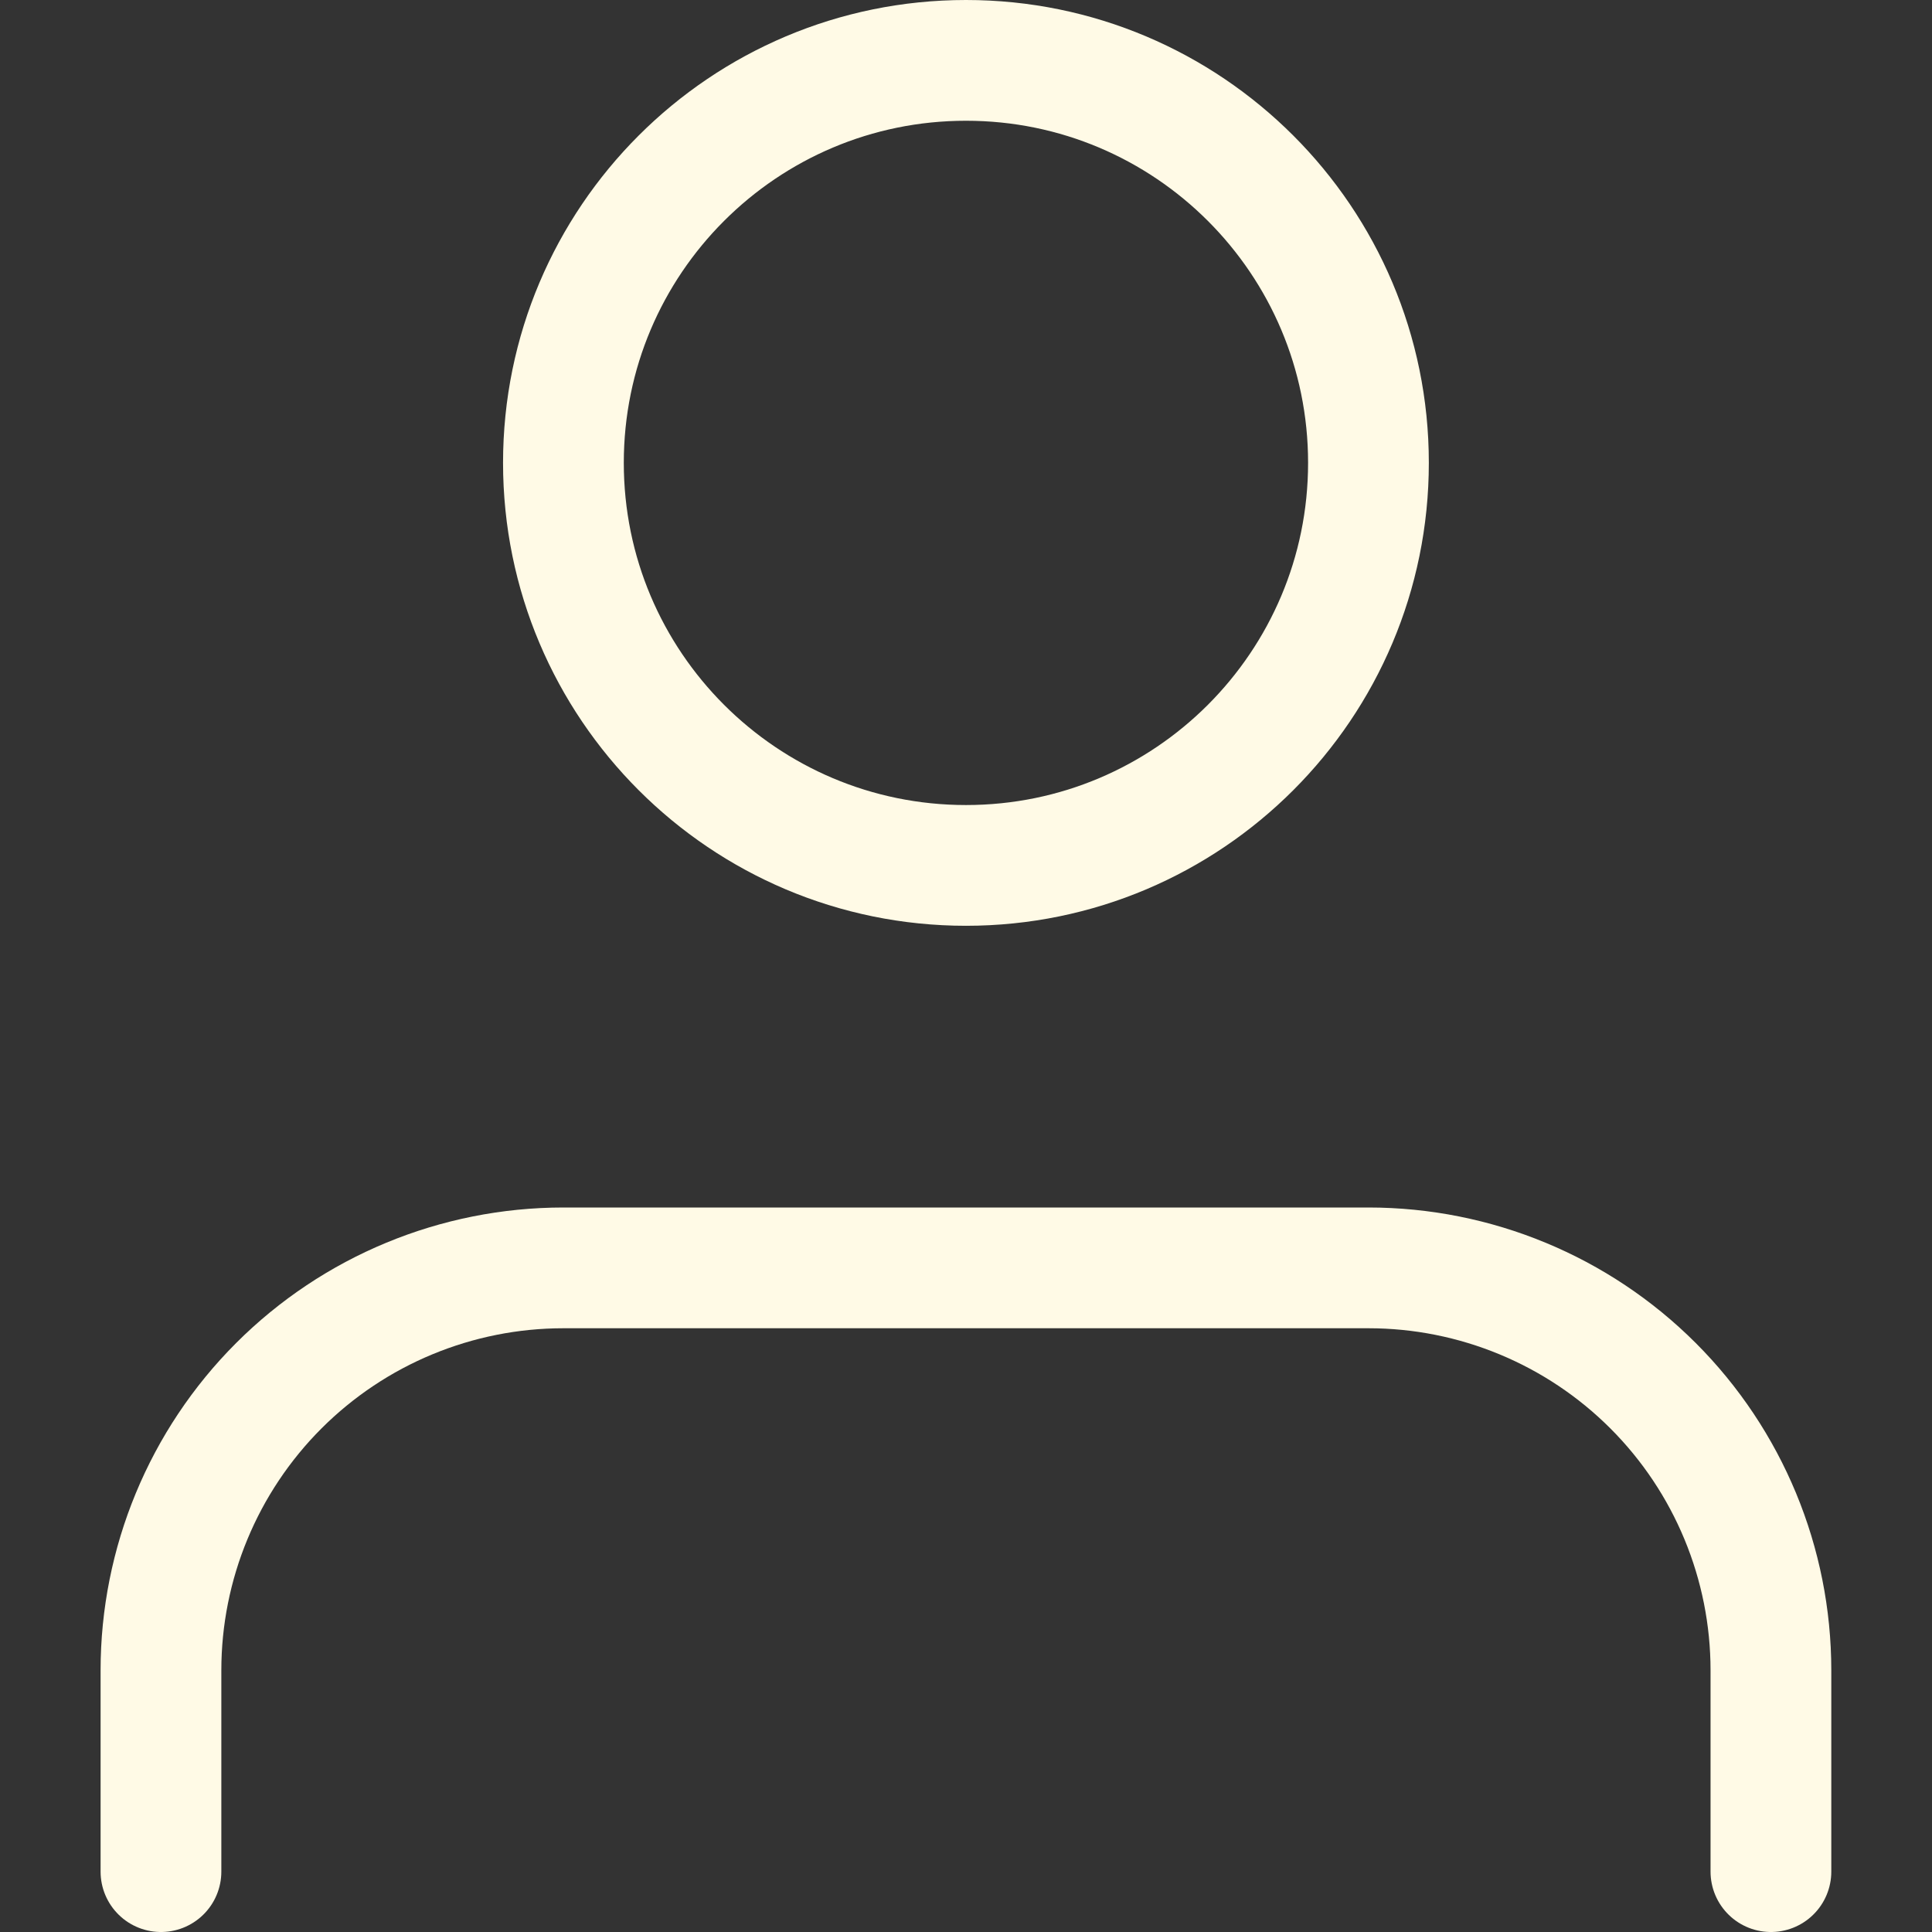<svg width="16" height="16" viewBox="0 0 16 16" fill="none" xmlns="http://www.w3.org/2000/svg">
<rect x="0" y="0" width="16" height="16" fill="#333333" stroke="none"/>
<path d="M14.666 15.5V13.833C14.666 12.949 14.315 12.101 13.69 11.476C13.065 10.851 12.217 10.5 11.333 10.5H4.666C3.782 10.5 2.934 10.851 2.309 11.476C1.684 12.101 1.333 12.949 1.333 13.833V15.5M11.333 3.833C11.333 5.674 9.841 7.167 8 7.167C6.159 7.167 4.666 5.674 4.666 3.833C4.666 1.992 6.159 0.5 8 0.5C9.841 0.5 11.333 1.992 11.333 3.833Z" stroke="#FFFAE6" stroke-linecap="round" stroke-linejoin="round"/>
</svg>
